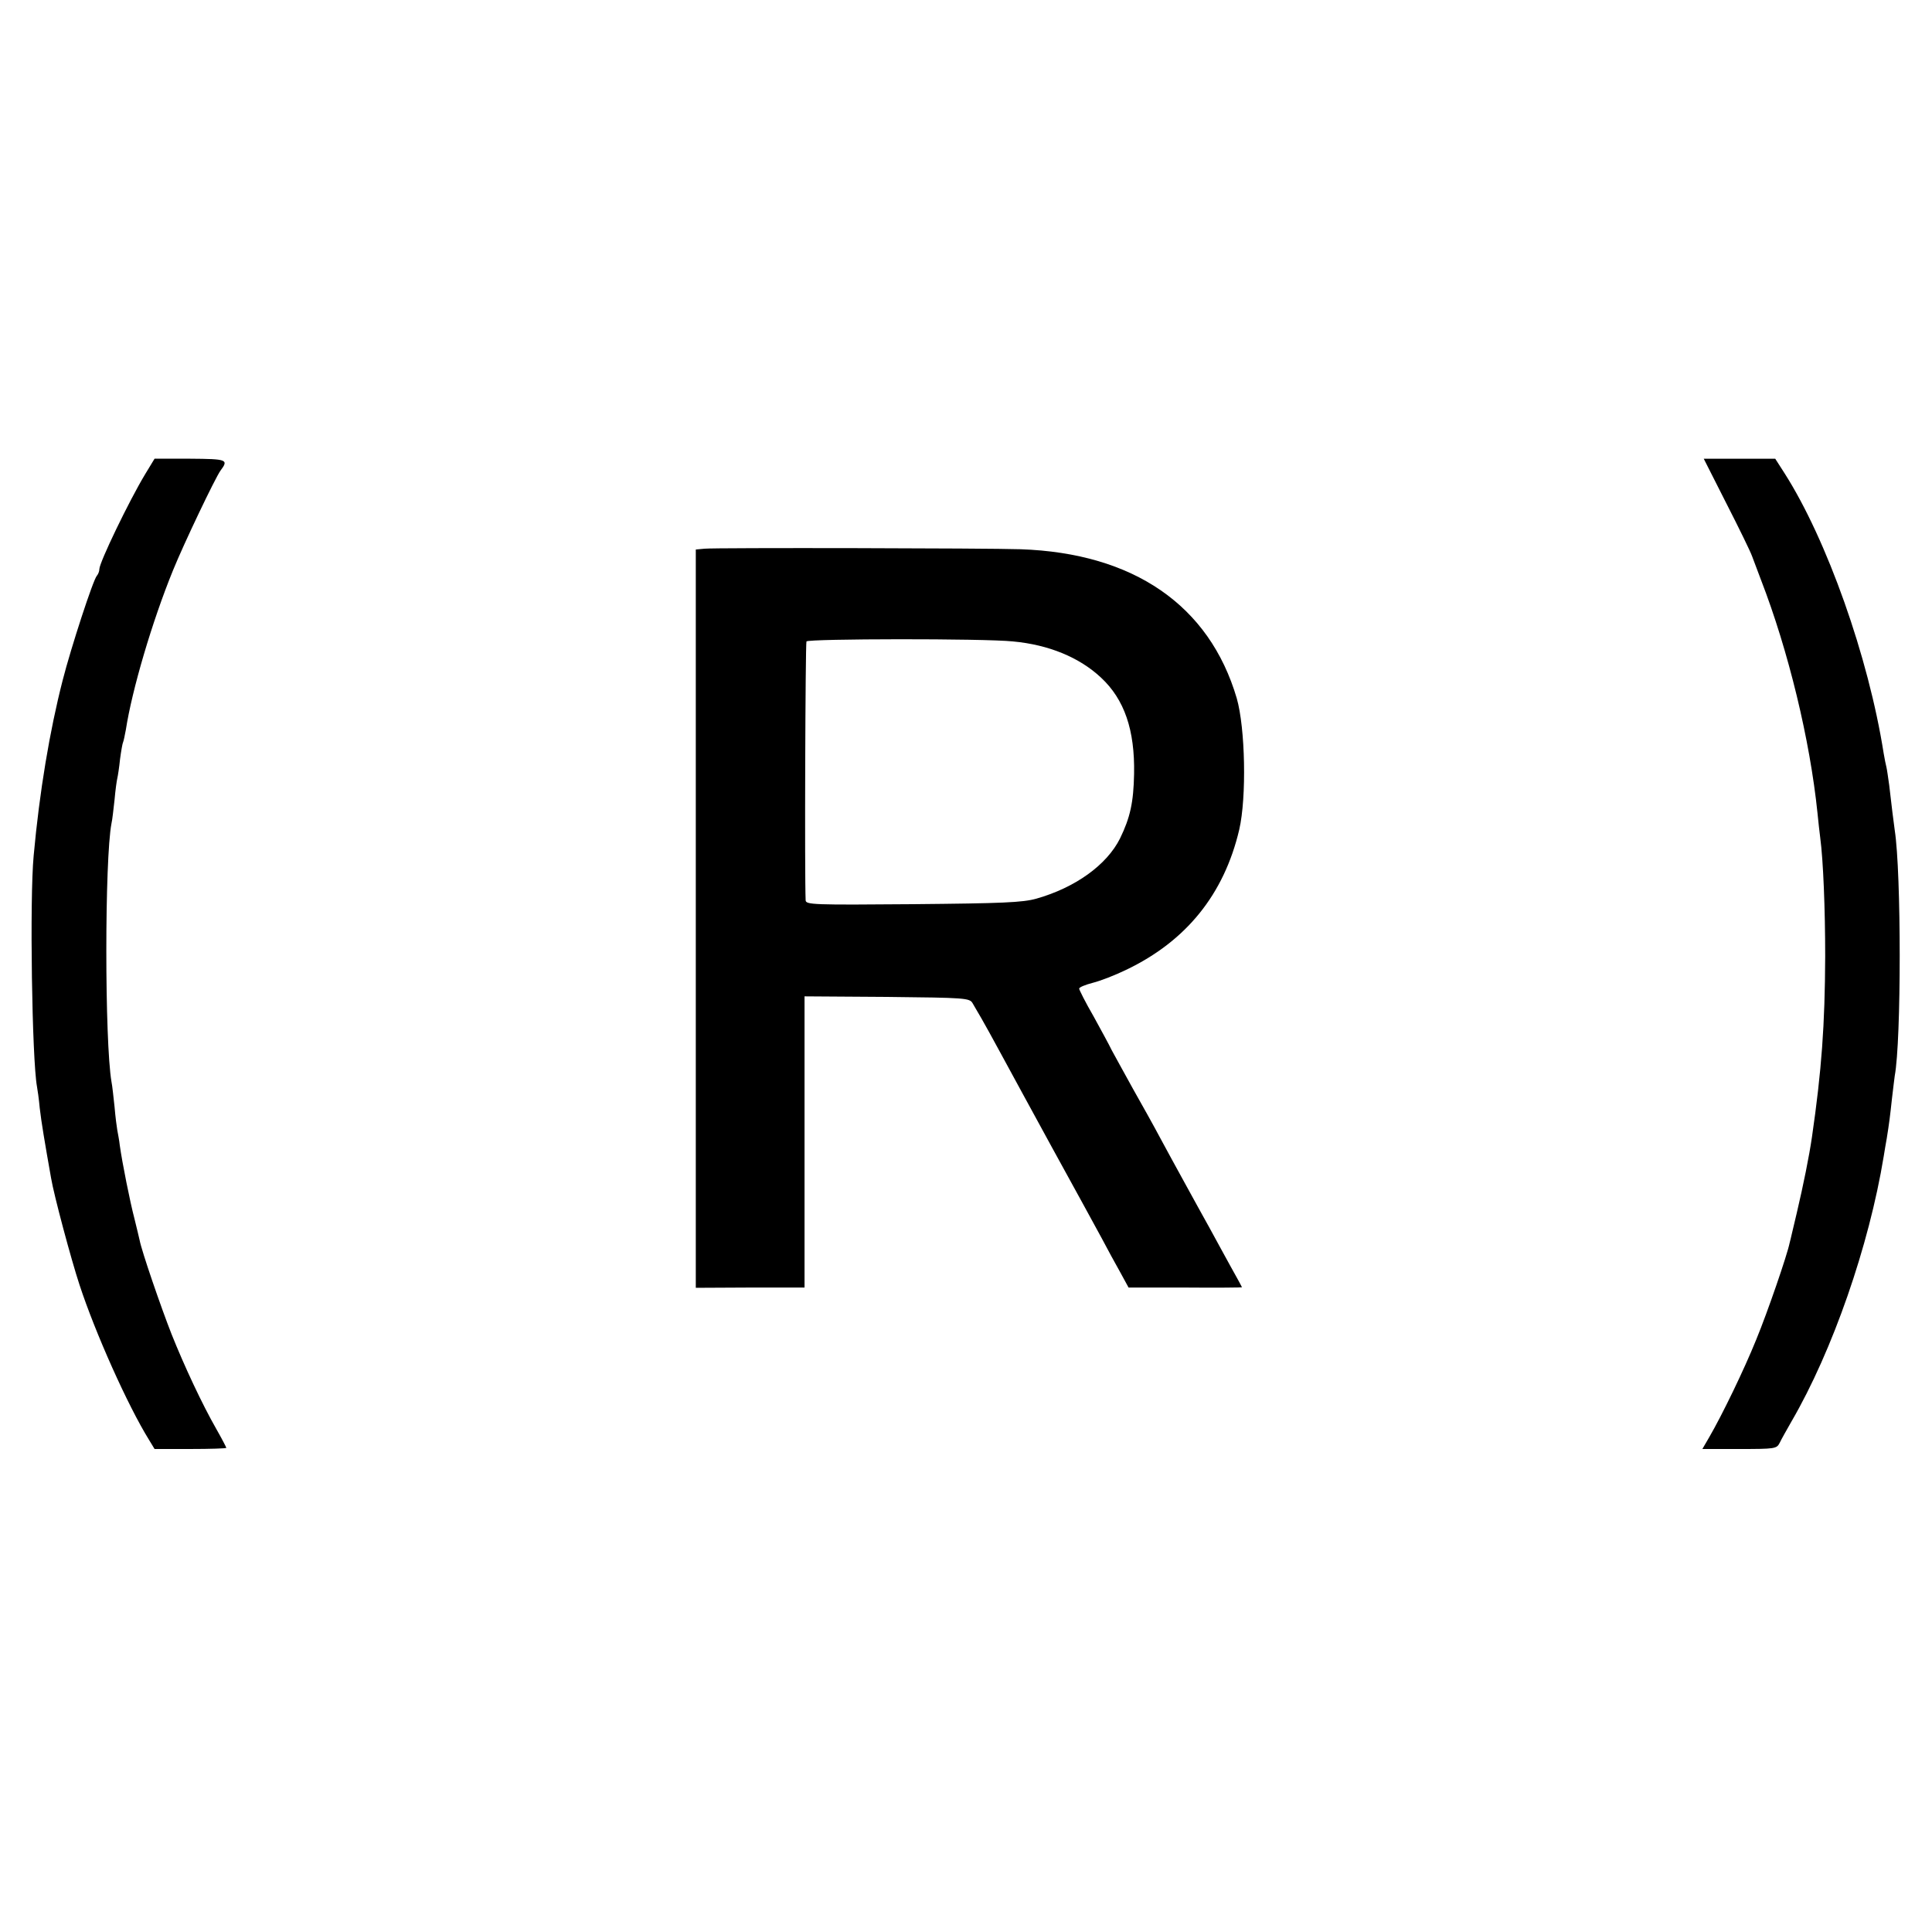 <?xml version="1.0" standalone="no"?>
<!DOCTYPE svg PUBLIC "-//W3C//DTD SVG 20010904//EN"
 "http://www.w3.org/TR/2001/REC-SVG-20010904/DTD/svg10.dtd">
<svg version="1.0" xmlns="http://www.w3.org/2000/svg"
 width="700pt" height="700pt" viewBox="0 0 700 700"
 preserveAspectRatio="xMidYMid meet">
<g transform="translate(0,700) scale(0.1,-0.1)"
fill="#000000" stroke="none">
<path d="M526 5282 c-58 -96 -166 -320 -166 -344 0 -8 -4 -18 -9 -24 -13 -13
-94 -261 -124 -379 -47 -183 -84 -404 -105 -635 -15 -157 -6 -739 12 -837 2
-10 7 -45 10 -78 6 -52 18 -123 41 -253 10 -61 73 -296 103 -387 57 -174 175
-438 252 -562 l20 -33 130 0 c71 0 130 2 130 4 0 2 -16 33 -36 68 -52 91 -116
228 -162 343 -39 99 -109 303 -116 341 -2 10 -11 46 -19 79 -16 61 -44 201
-53 265 -2 19 -7 44 -9 55 -2 11 -7 49 -10 85 -4 36 -8 76 -11 90 -25 146 -25
808 0 937 3 12 7 50 11 85 3 35 8 70 10 78 2 8 7 40 10 70 4 30 9 58 11 61 2
4 6 24 10 45 22 143 95 392 171 578 39 96 153 335 172 361 30 40 24 42 -110
43 l-129 0 -34 -56z"/>
<path d="M6255 5176 c45 -88 87 -174 93 -191 6 -16 21 -55 32 -85 100 -258
178 -582 205 -845 3 -33 8 -73 10 -90 11 -82 18 -259 18 -430 -1 -249 -13
-414 -48 -655 -10 -69 -31 -173 -55 -275 -12 -49 -23 -99 -26 -109 -9 -44 -79
-248 -121 -350 -44 -109 -123 -272 -170 -353 l-25 -43 134 0 c130 0 135 1 146
22 6 13 26 48 43 78 149 256 281 637 334 960 3 19 8 49 11 65 9 56 12 80 19
145 4 36 9 73 10 82 24 127 24 736 0 890 -4 27 -12 94 -20 163 -4 28 -8 57
-10 65 -2 8 -7 31 -10 50 -55 350 -206 775 -359 1015 l-34 53 -130 0 -129 0
82 -162z"/>
<path d="M2553 5012 l-32 -3 0 -1338 0 -1337 197 1 197 0 0 528 0 527 299 -2
c285 -3 299 -4 310 -23 6 -10 20 -35 32 -55 11 -19 42 -75 69 -125 27 -49 111
-205 188 -345 77 -140 157 -286 178 -325 20 -38 51 -95 68 -125 l30 -55 206 0
c113 -1 205 0 205 1 0 1 -18 34 -41 75 -22 41 -57 103 -76 139 -20 36 -61 110
-91 165 -30 55 -71 129 -90 165 -19 36 -63 115 -97 175 -34 61 -68 124 -77
140 -8 17 -38 72 -66 123 -29 50 -52 96 -52 100 0 5 22 14 49 21 28 7 82 28
121 47 218 104 355 274 410 508 27 117 22 368 -9 476 -99 337 -374 526 -783
540 -117 4 -1106 6 -1145 2z m1117 -336 c130 -12 241 -58 319 -131 85 -79 123
-190 120 -349 -2 -103 -14 -158 -51 -234 -48 -96 -162 -178 -303 -218 -50 -14
-122 -17 -447 -20 -362 -3 -388 -2 -389 14 -4 87 -1 931 3 938 7 10 642 11
748 0z"/>
</g>
</svg>
